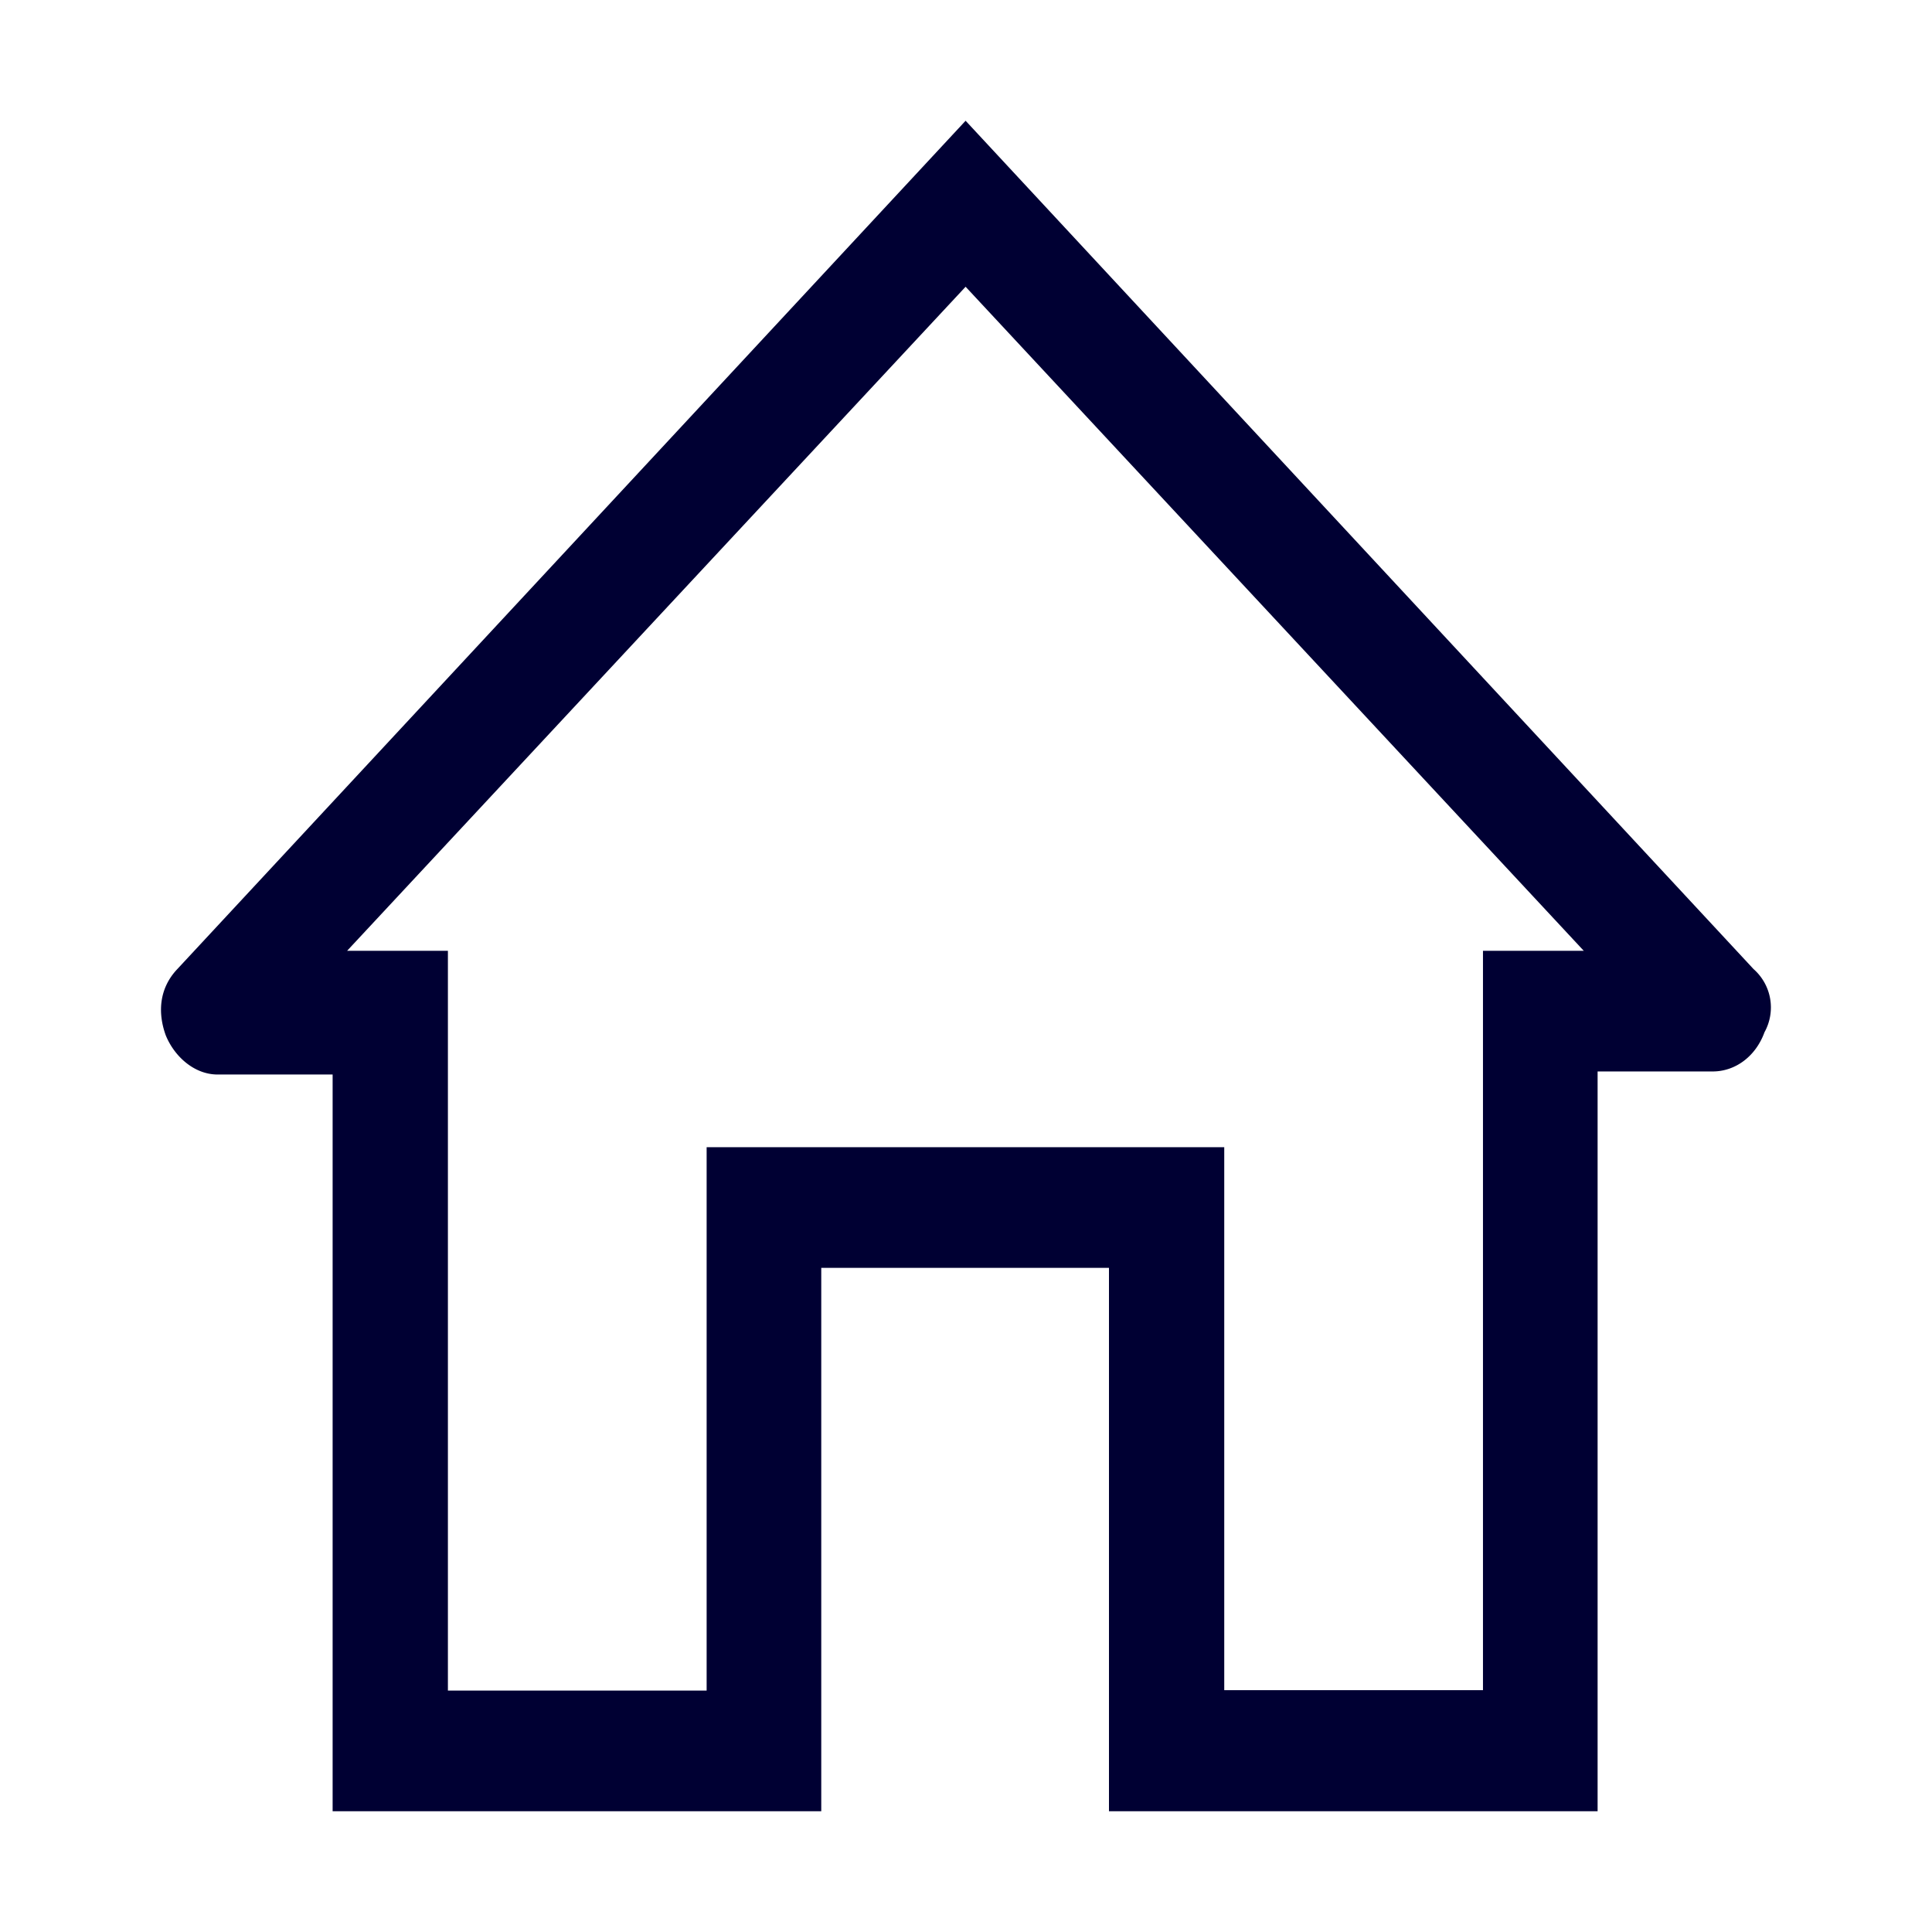 <svg width="24" height="24" fill="none" xmlns="http://www.w3.org/2000/svg"><path d="m11.995 1.5 9.788 10.538a.635.635 0 0 1 .136.785c-.108.298-.36.487-.644.487h-1.429v9.19h-6.07v-6.75h-3.574v6.75h-6.07v-9.152H2.703c-.288 0-.536-.222-.644-.487-.108-.298-.072-.596.144-.823L11.995 1.5Zm3.213 12.751v6.745h3.214v-9.185h1.252l-7.679-8.249-7.683 8.249h1.252v9.19h3.214v-6.75h6.43Z" fill="#003"/></svg>